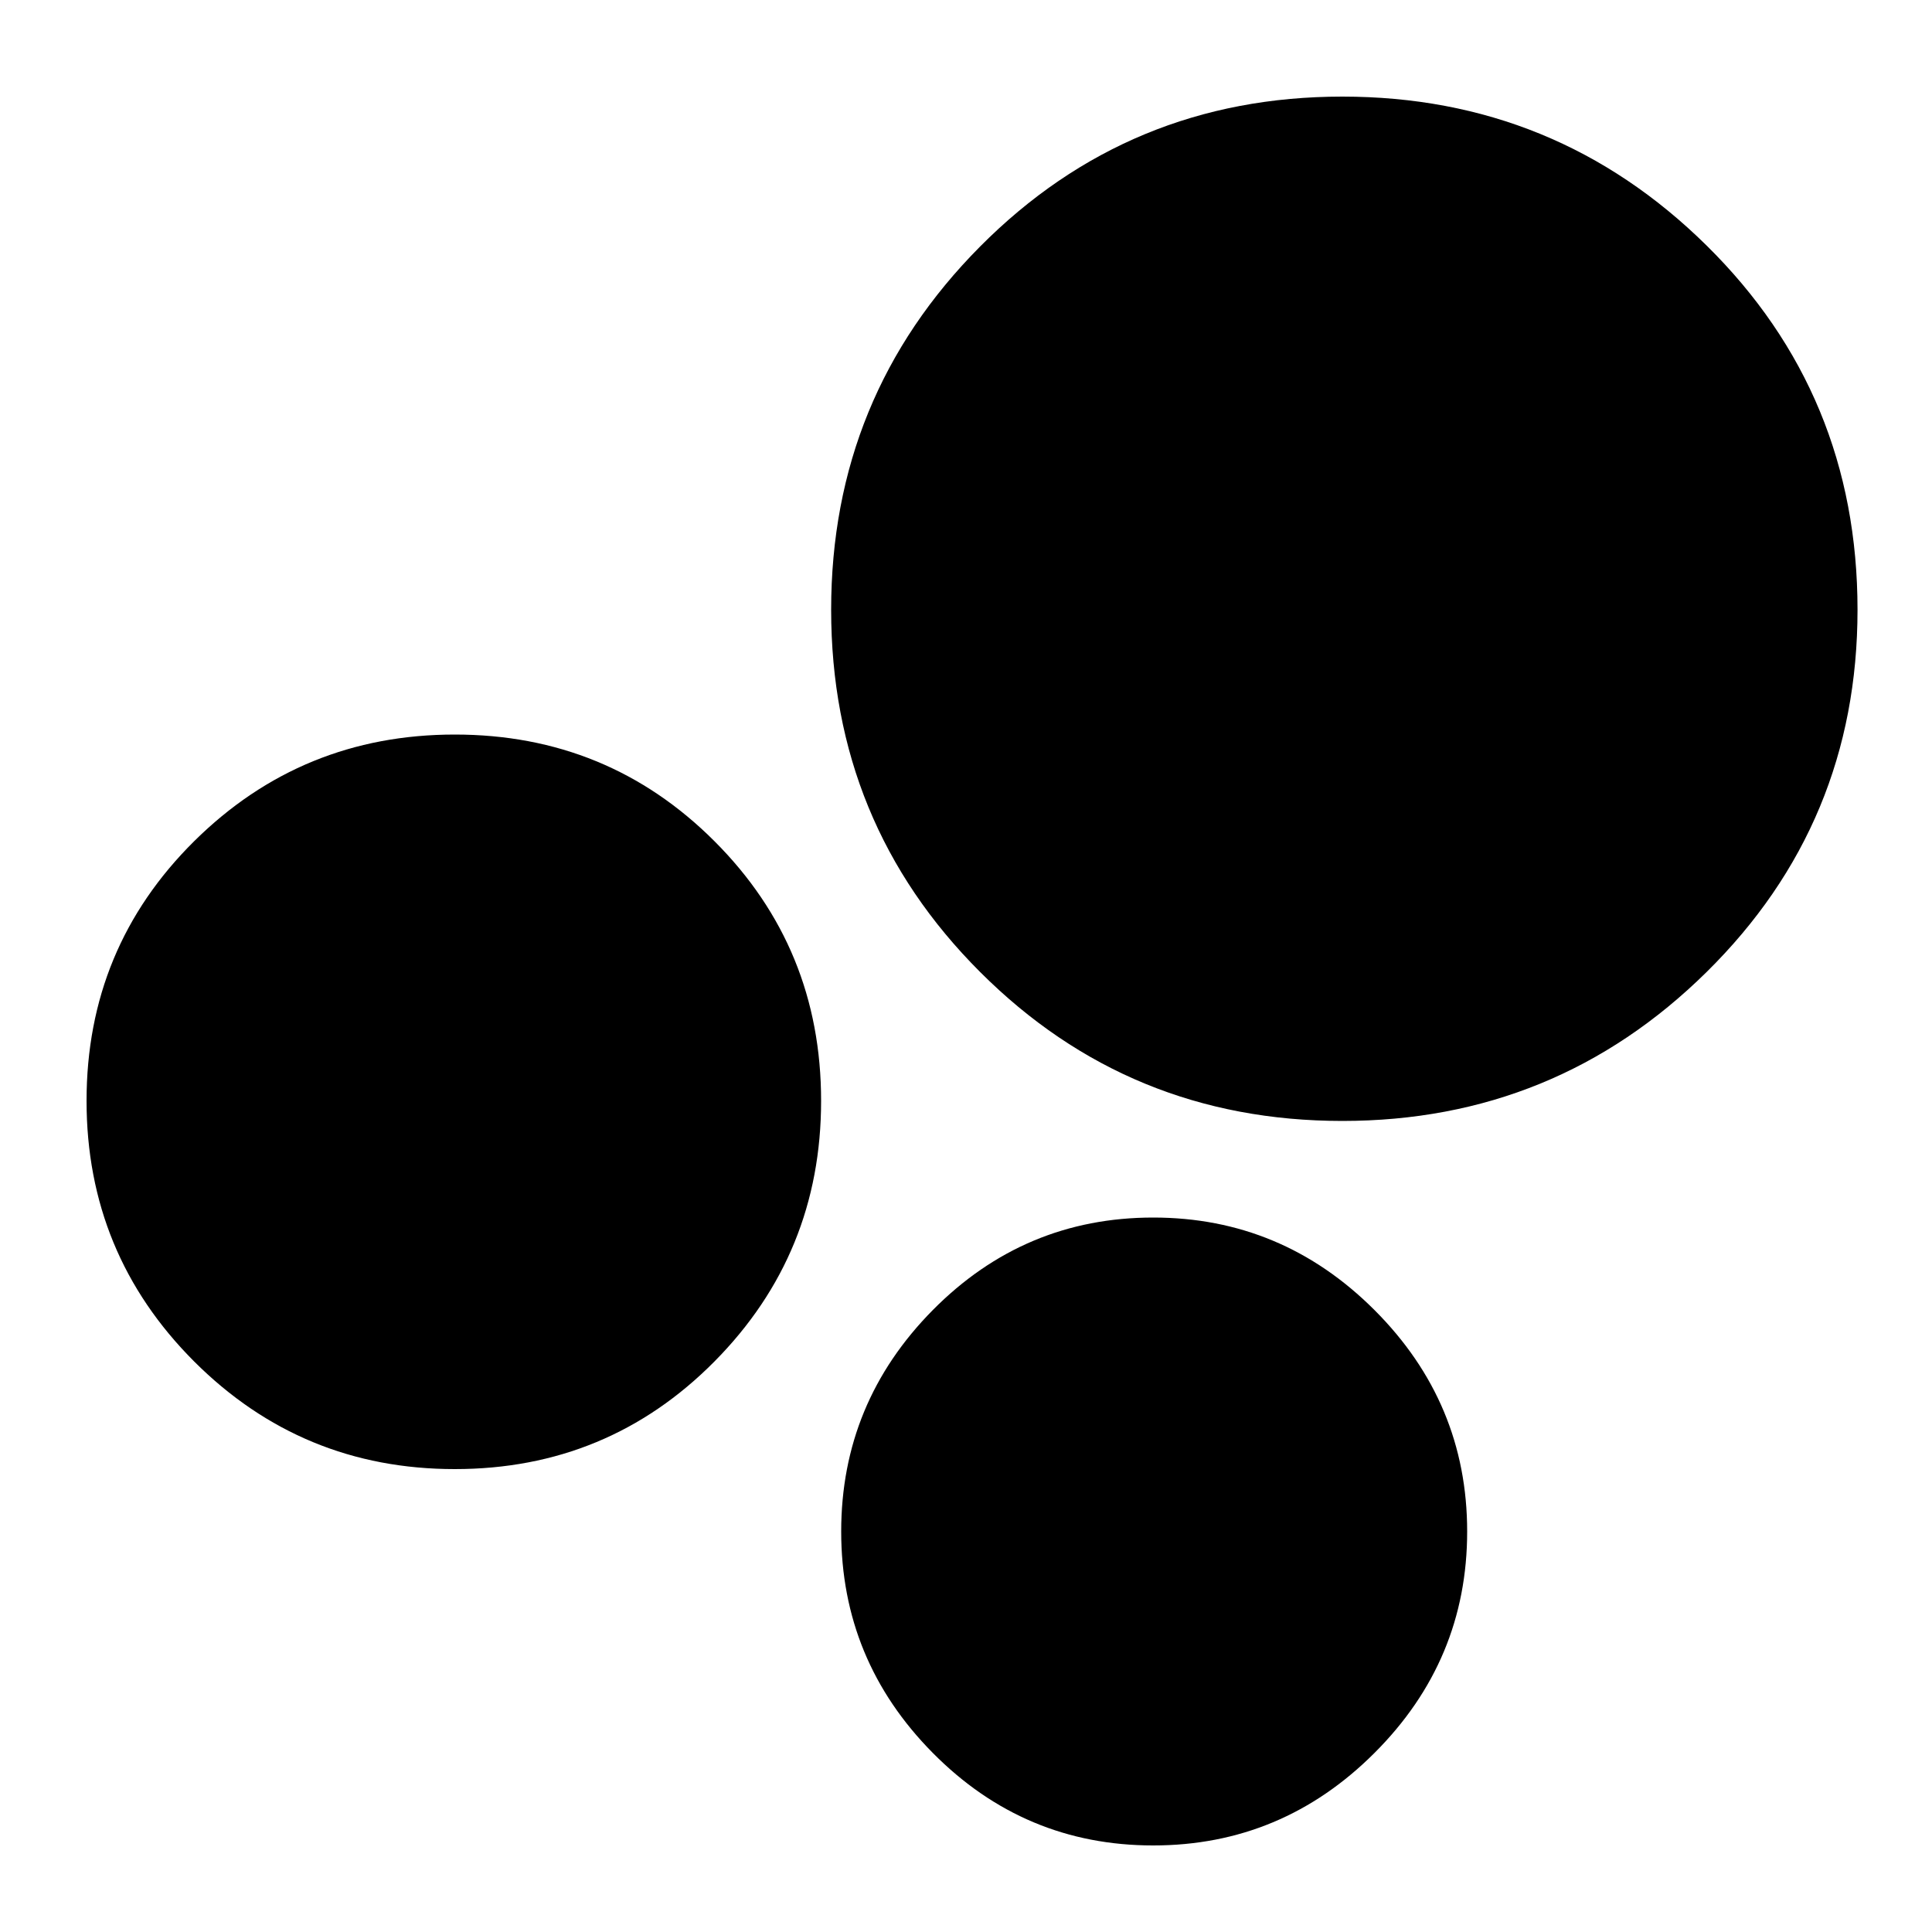 <svg xmlns="http://www.w3.org/2000/svg" height="20" width="20"><path d="M4.708 15.208Q3.125 15.208 2.01 14.094Q0.896 12.979 0.896 11.396Q0.896 9.812 2.01 8.708Q3.125 7.604 4.708 7.604Q6.292 7.604 7.396 8.708Q8.5 9.812 8.5 11.396Q8.5 12.979 7.396 14.094Q6.292 15.208 4.708 15.208ZM13.896 11.604Q11.688 11.604 10.146 10.062Q8.604 8.521 8.604 6.312Q8.604 4.104 10.146 2.552Q11.688 1 13.896 1Q16.104 1 17.667 2.542Q19.229 4.083 19.229 6.312Q19.229 8.521 17.667 10.062Q16.104 11.604 13.896 11.604ZM11.938 19.104Q10.604 19.104 9.656 18.146Q8.708 17.188 8.708 15.854Q8.708 14.521 9.656 13.562Q10.604 12.604 11.938 12.604Q13.271 12.604 14.229 13.562Q15.188 14.521 15.188 15.854Q15.188 17.188 14.229 18.146Q13.271 19.104 11.938 19.104Z"/></svg>